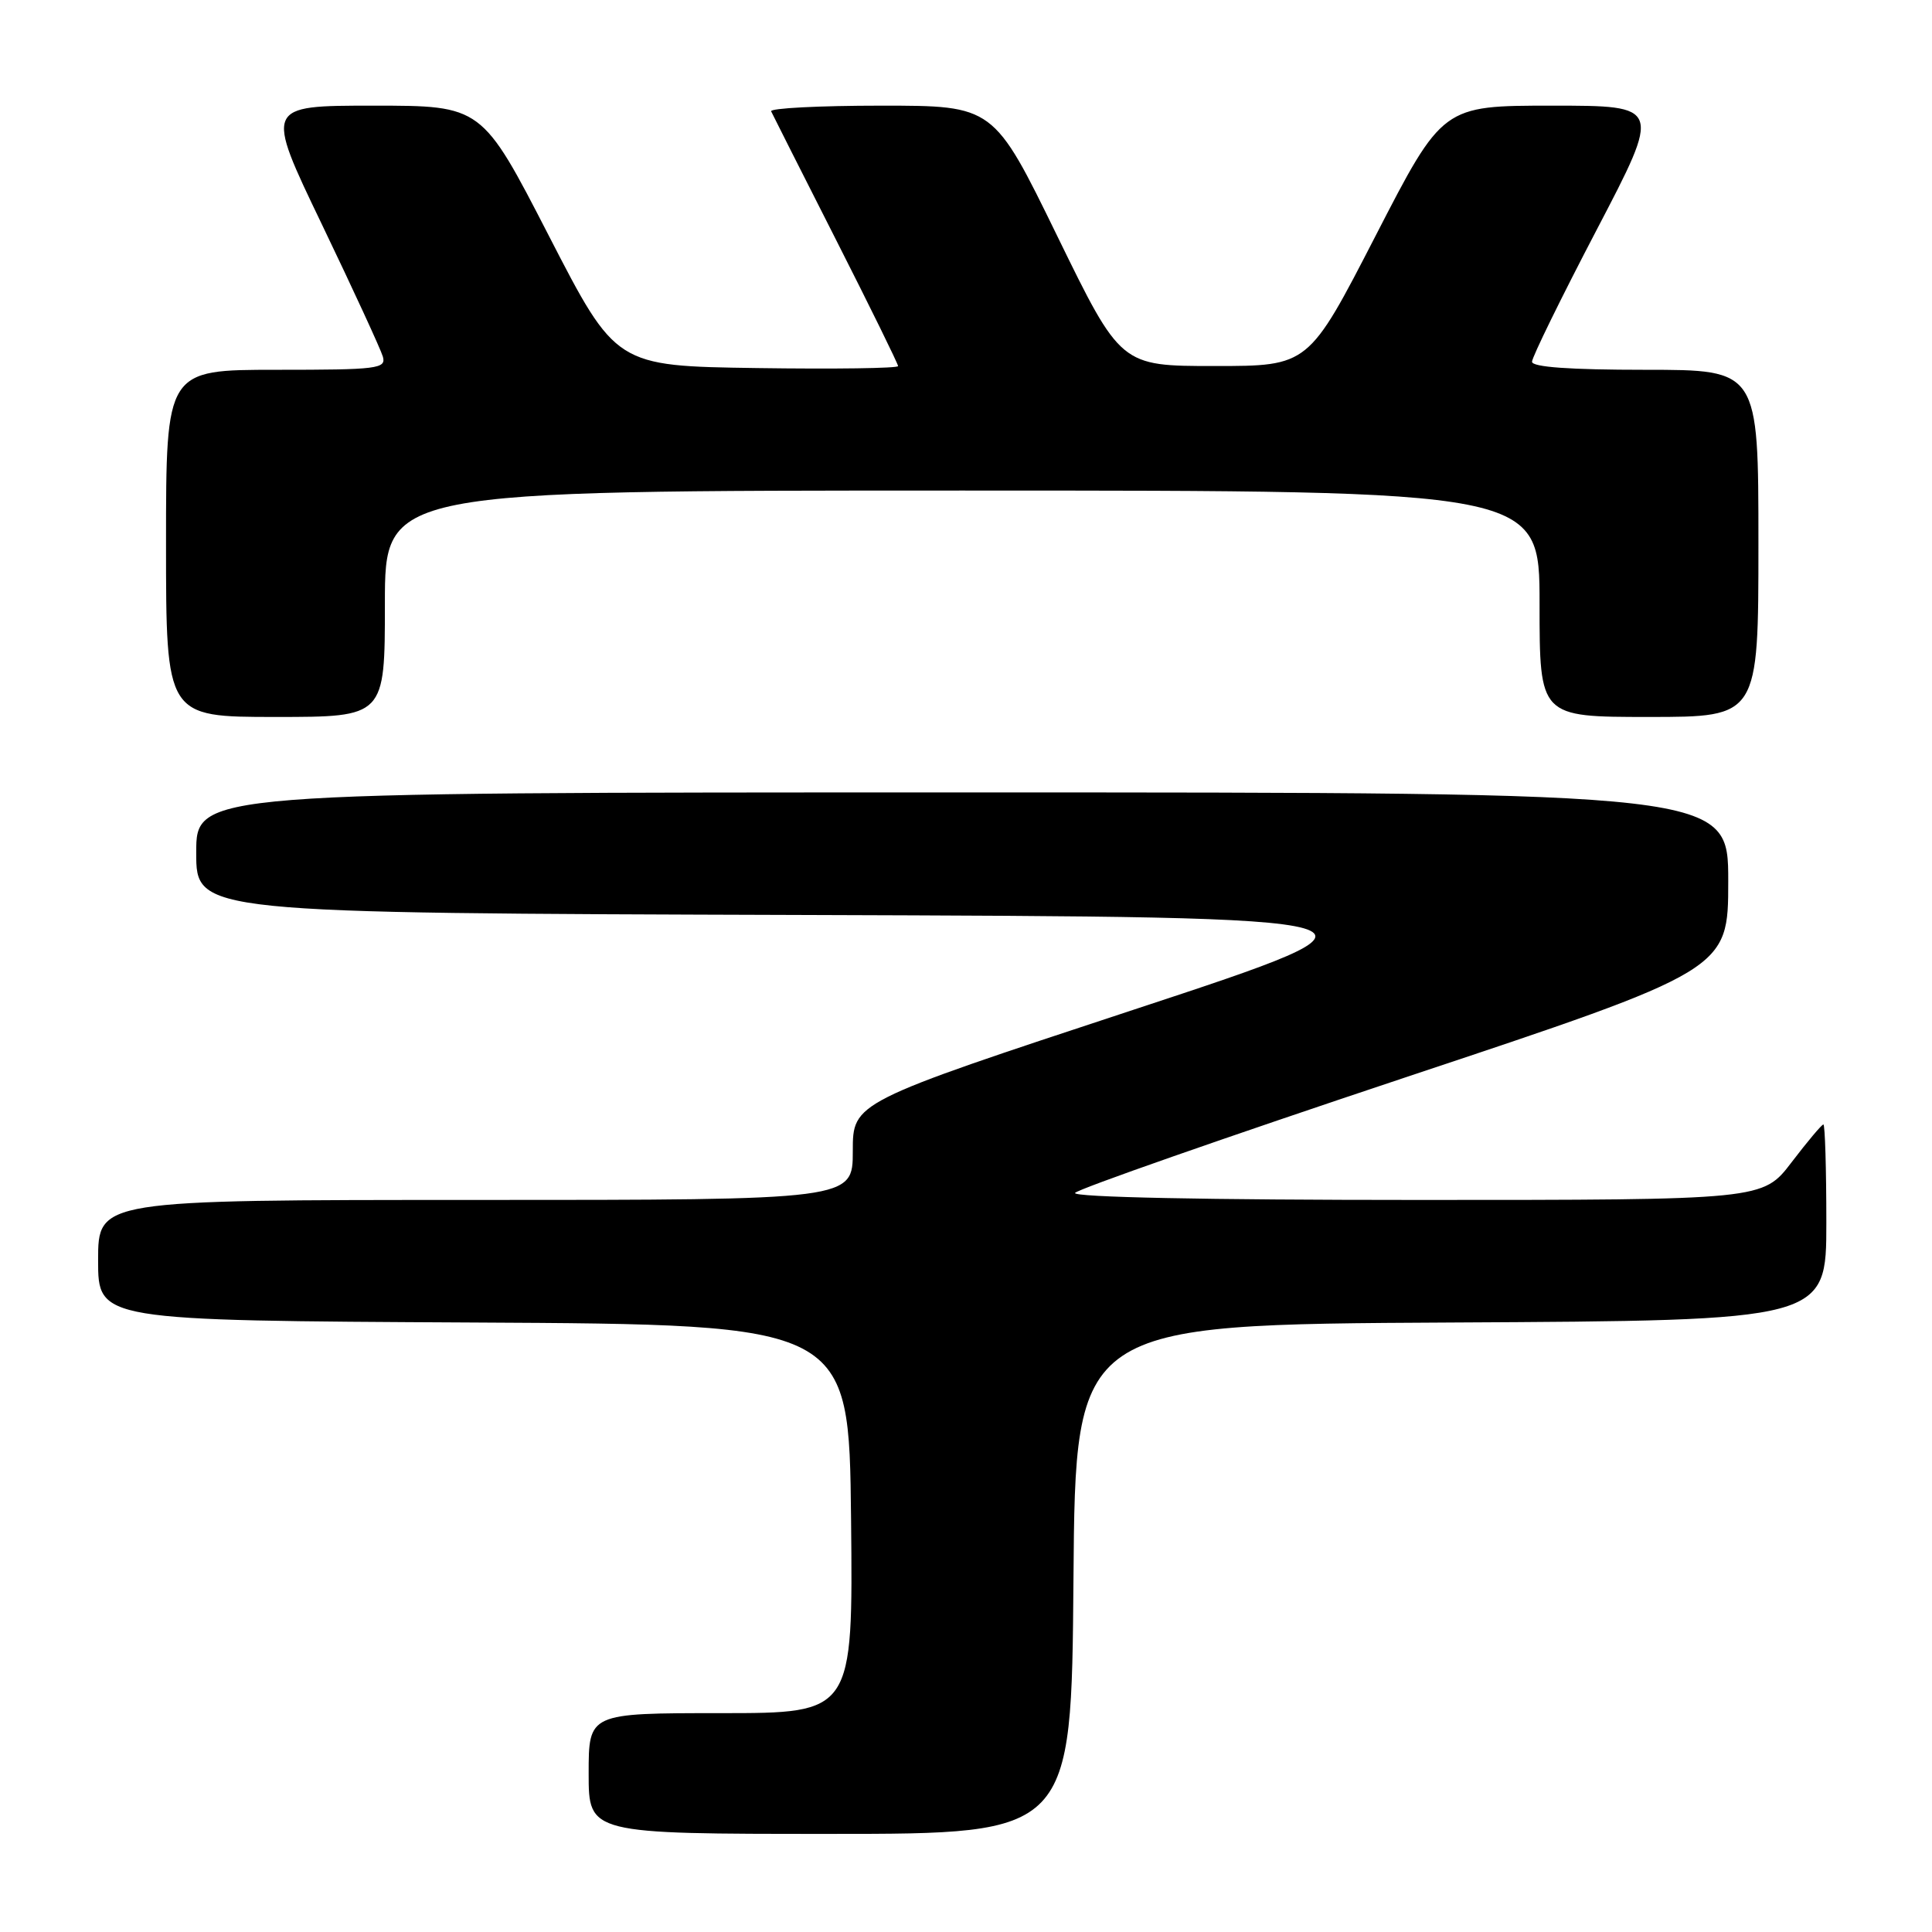 <?xml version="1.0" encoding="UTF-8" standalone="no"?>
<!DOCTYPE svg PUBLIC "-//W3C//DTD SVG 1.1//EN" "http://www.w3.org/Graphics/SVG/1.1/DTD/svg11.dtd" >
<svg xmlns="http://www.w3.org/2000/svg" xmlns:xlink="http://www.w3.org/1999/xlink" version="1.1" viewBox="0 0 256 256">
 <g >
 <path fill="currentColor"
d=" M 142.24 209.25 C 142.50 175.50 142.50 175.50 192.25 175.24 C 242.00 174.98 242.00 174.98 242.00 161.99 C 242.00 154.85 241.82 149.00 241.61 149.00 C 241.39 149.00 239.50 151.25 237.40 154.00 C 233.59 159.00 233.59 159.00 187.74 159.00 C 159.89 159.00 142.11 158.64 142.45 158.07 C 142.77 157.57 162.37 150.71 186.01 142.83 C 229.00 128.52 229.00 128.52 229.00 116.76 C 229.00 105.00 229.00 105.00 127.50 105.00 C 26.00 105.00 26.00 105.00 26.00 112.99 C 26.00 120.99 26.00 120.99 106.75 121.24 C 187.50 121.50 187.50 121.50 150.25 133.78 C 113.00 146.06 113.00 146.06 113.00 152.53 C 113.00 159.00 113.00 159.00 63.00 159.00 C 13.00 159.00 13.00 159.00 13.00 166.99 C 13.00 174.98 13.00 174.98 62.75 175.24 C 112.50 175.50 112.50 175.50 112.77 201.25 C 113.03 227.00 113.03 227.00 95.52 227.00 C 78.00 227.00 78.00 227.00 78.00 235.00 C 78.00 243.00 78.00 243.00 109.99 243.00 C 141.97 243.00 141.97 243.00 142.24 209.25 Z  M 51.00 80.00 C 51.00 65.00 51.00 65.00 127.50 65.00 C 204.00 65.00 204.00 65.00 204.00 80.00 C 204.00 95.00 204.00 95.00 218.50 95.00 C 233.00 95.00 233.00 95.00 233.00 72.00 C 233.00 49.00 233.00 49.00 218.00 49.00 C 208.00 49.00 203.00 48.64 203.00 47.93 C 203.00 47.34 206.86 39.46 211.58 30.43 C 220.16 14.00 220.16 14.00 205.66 14.00 C 191.15 14.00 191.15 14.00 182.27 31.25 C 173.39 48.50 173.39 48.50 160.95 48.50 C 148.50 48.50 148.50 48.50 140.08 31.25 C 131.66 14.00 131.66 14.00 116.75 14.00 C 108.54 14.00 101.99 14.34 102.18 14.75 C 102.37 15.16 106.23 22.81 110.76 31.74 C 115.29 40.67 119.00 48.22 119.00 48.51 C 119.00 48.80 110.59 48.92 100.30 48.77 C 81.61 48.50 81.61 48.50 72.73 31.25 C 63.85 14.00 63.85 14.00 49.47 14.00 C 35.09 14.00 35.09 14.00 42.66 29.75 C 46.82 38.41 50.45 46.29 50.73 47.25 C 51.19 48.86 50.06 49.00 36.62 49.00 C 22.00 49.00 22.00 49.00 22.00 72.00 C 22.00 95.00 22.00 95.00 36.50 95.00 C 51.00 95.00 51.00 95.00 51.00 80.00 Z "/>
</g>
</svg>